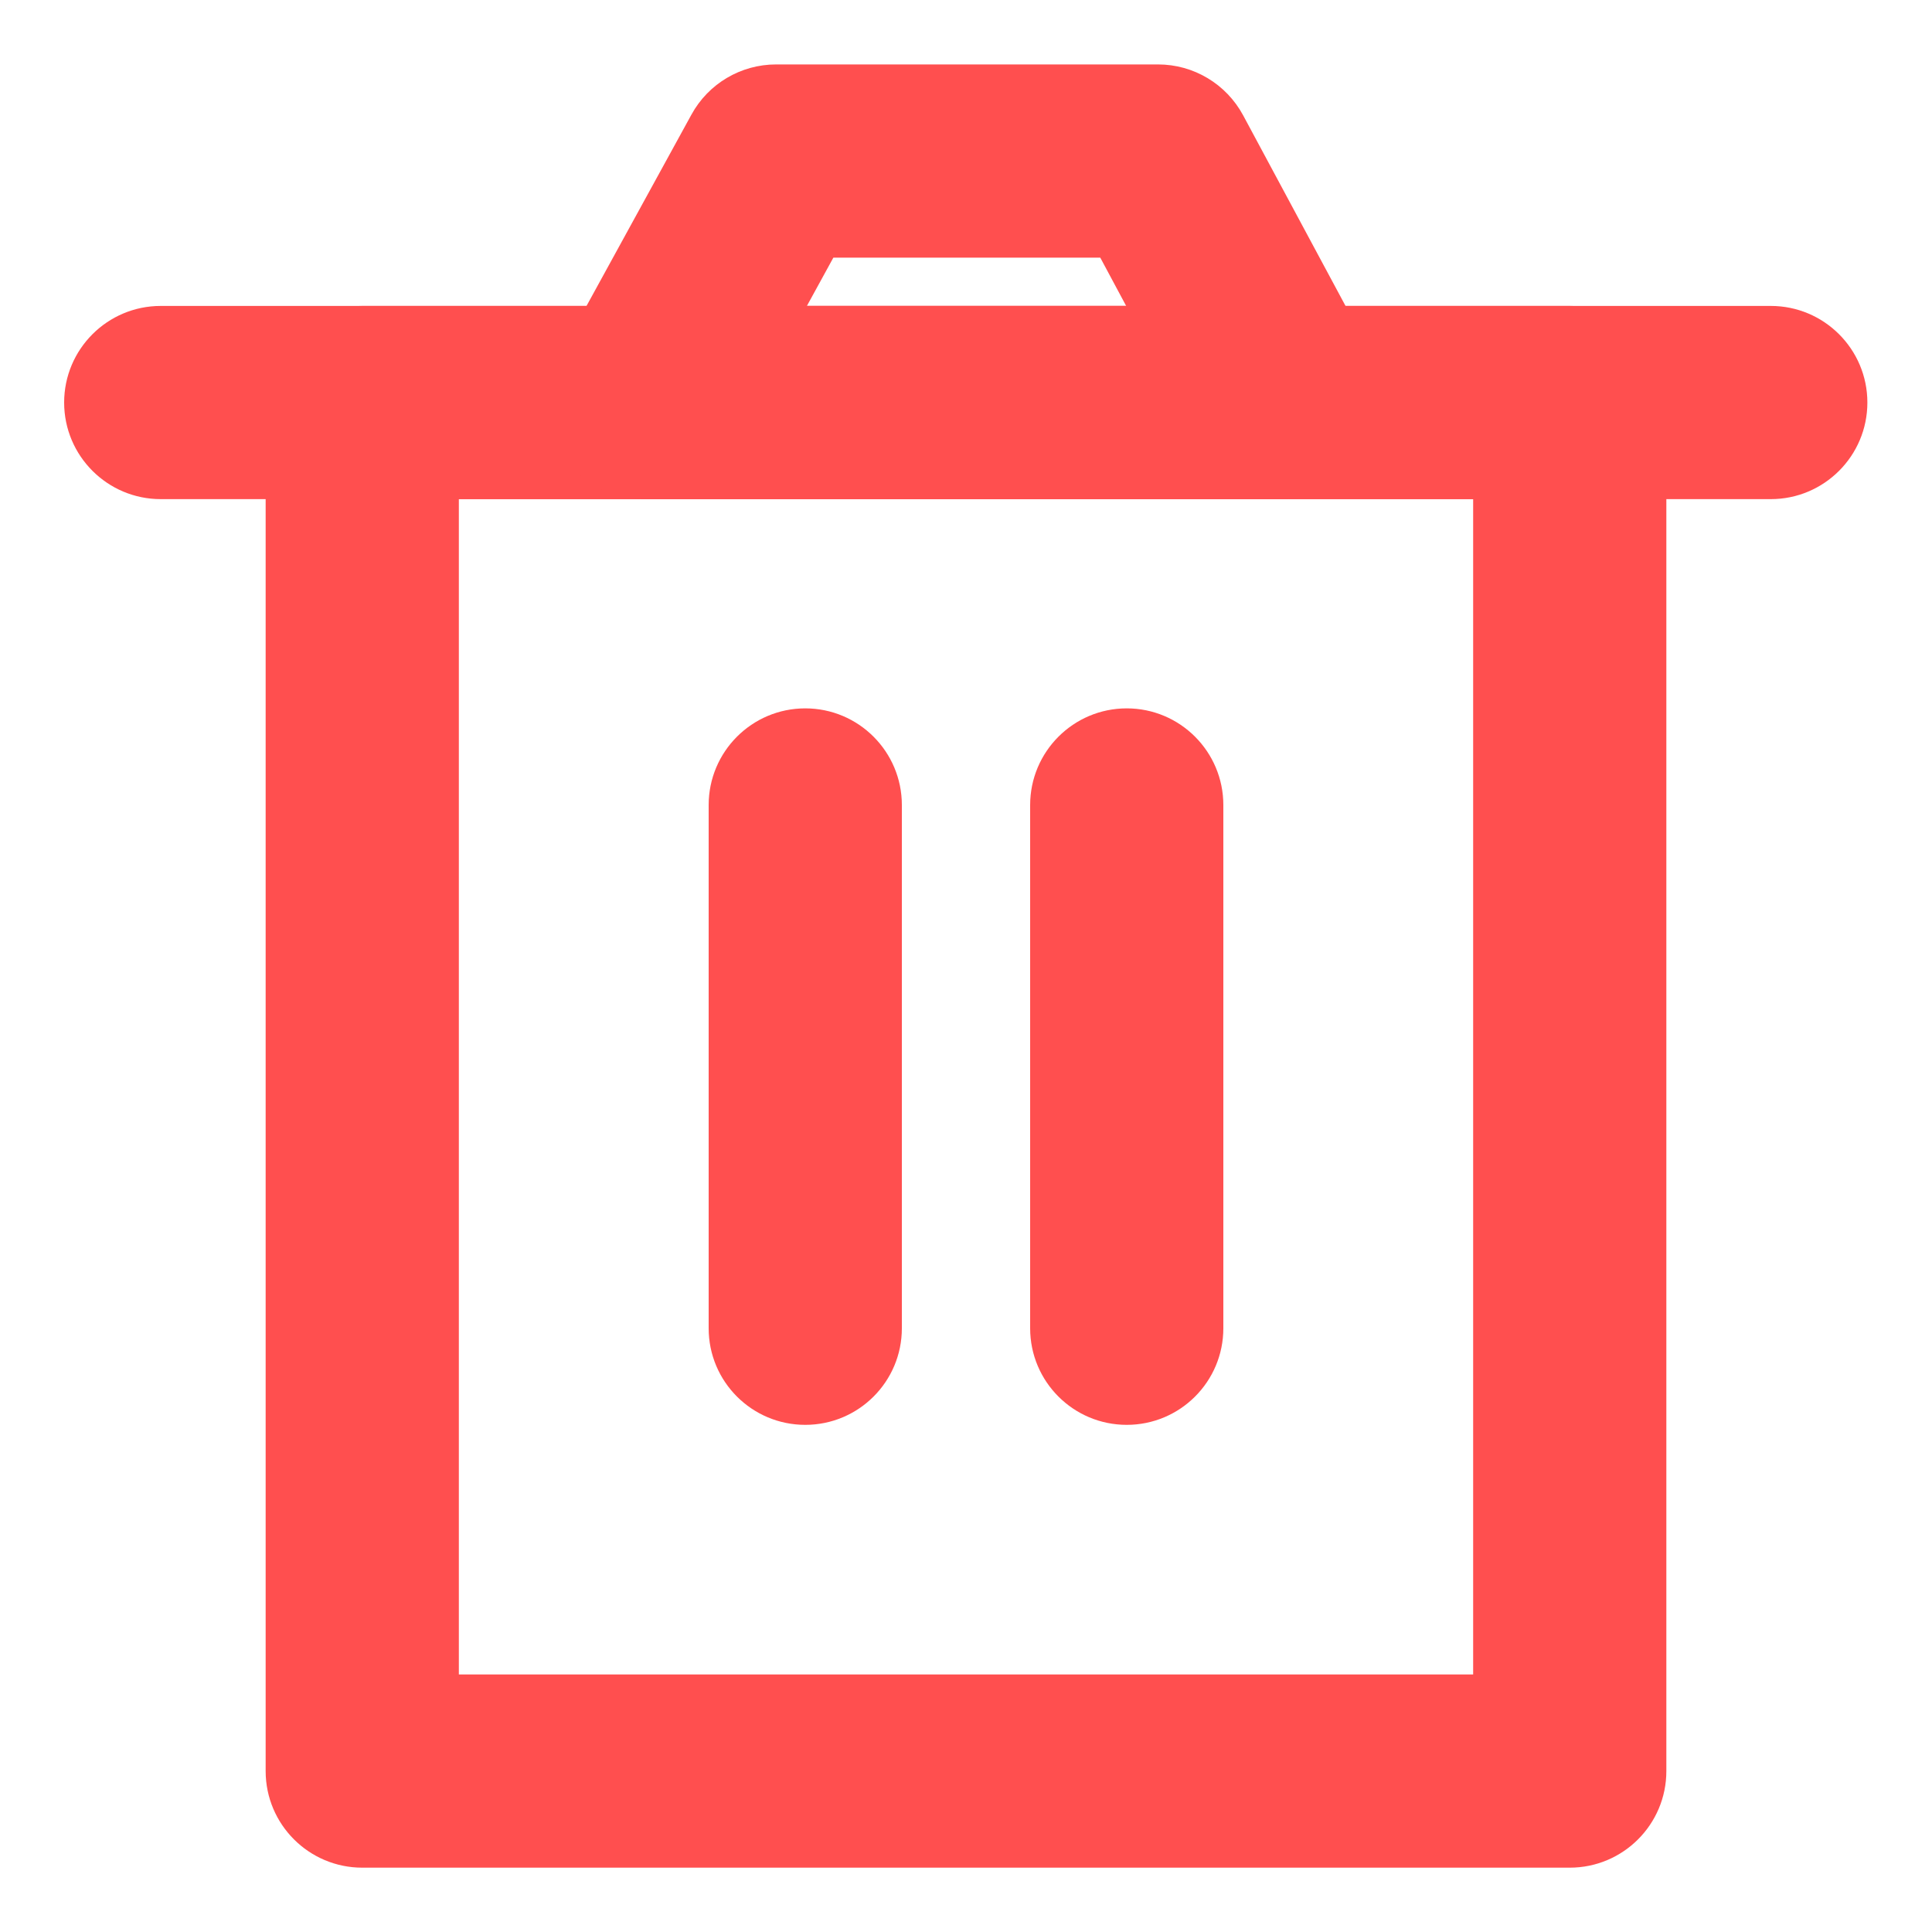 <svg width="20" height="20" viewBox="0 0 20 20" fill="none" xmlns="http://www.w3.org/2000/svg">
<g clip-path="url(#clip0_8704_8)">
<path fill-rule="evenodd" clip-rule="evenodd" d="M2.75 4.167C2.75 3.615 3.198 3.167 3.75 3.167H16.25C16.802 3.167 17.25 3.615 17.25 4.167V18.334C17.25 18.886 16.802 19.334 16.25 19.334H3.75C3.198 19.334 2.75 18.886 2.75 18.334V4.167ZM4.75 5.167V17.334H15.25V5.167H4.75Z" fill="#FF4F4F"/>
<path fill-rule="evenodd" clip-rule="evenodd" d="M8.336 7.333C8.888 7.333 9.336 7.781 9.336 8.334V13.75C9.336 14.303 8.888 14.75 8.336 14.75C7.784 14.75 7.336 14.303 7.336 13.75V8.334C7.336 7.781 7.784 7.333 8.336 7.333Z" fill="#FF4F4F"/>
<path fill-rule="evenodd" clip-rule="evenodd" d="M11.664 7.333C12.216 7.333 12.664 7.781 12.664 8.334V13.75C12.664 14.303 12.216 14.75 11.664 14.75C11.112 14.75 10.664 14.303 10.664 13.75V8.334C10.664 7.781 11.112 7.333 11.664 7.333Z" fill="#FF4F4F"/>
<path fill-rule="evenodd" clip-rule="evenodd" d="M0.664 4.167C0.664 3.615 1.112 3.167 1.664 3.167H18.331C18.883 3.167 19.331 3.615 19.331 4.167C19.331 4.719 18.883 5.167 18.331 5.167H1.664C1.112 5.167 0.664 4.719 0.664 4.167Z" fill="#FF4F4F"/>
<path fill-rule="evenodd" clip-rule="evenodd" d="M7.158 1.186C7.333 0.866 7.669 0.667 8.034 0.667H11.988C12.356 0.667 12.694 0.869 12.869 1.194L14.212 3.694C14.378 4.004 14.37 4.378 14.189 4.68C14.008 4.982 13.682 5.167 13.331 5.167H6.664C6.311 5.167 5.984 4.981 5.804 4.677C5.624 4.373 5.617 3.996 5.787 3.686L7.158 1.186ZM8.627 2.667L8.353 3.167H11.658L11.39 2.667H8.627Z" fill="#FF4F4F"/>
</g>
<defs>
<clipPath id="clip0_8704_8">
<rect width="20" height="20" fill="white"/>
</clipPath>
</defs>
</svg>

